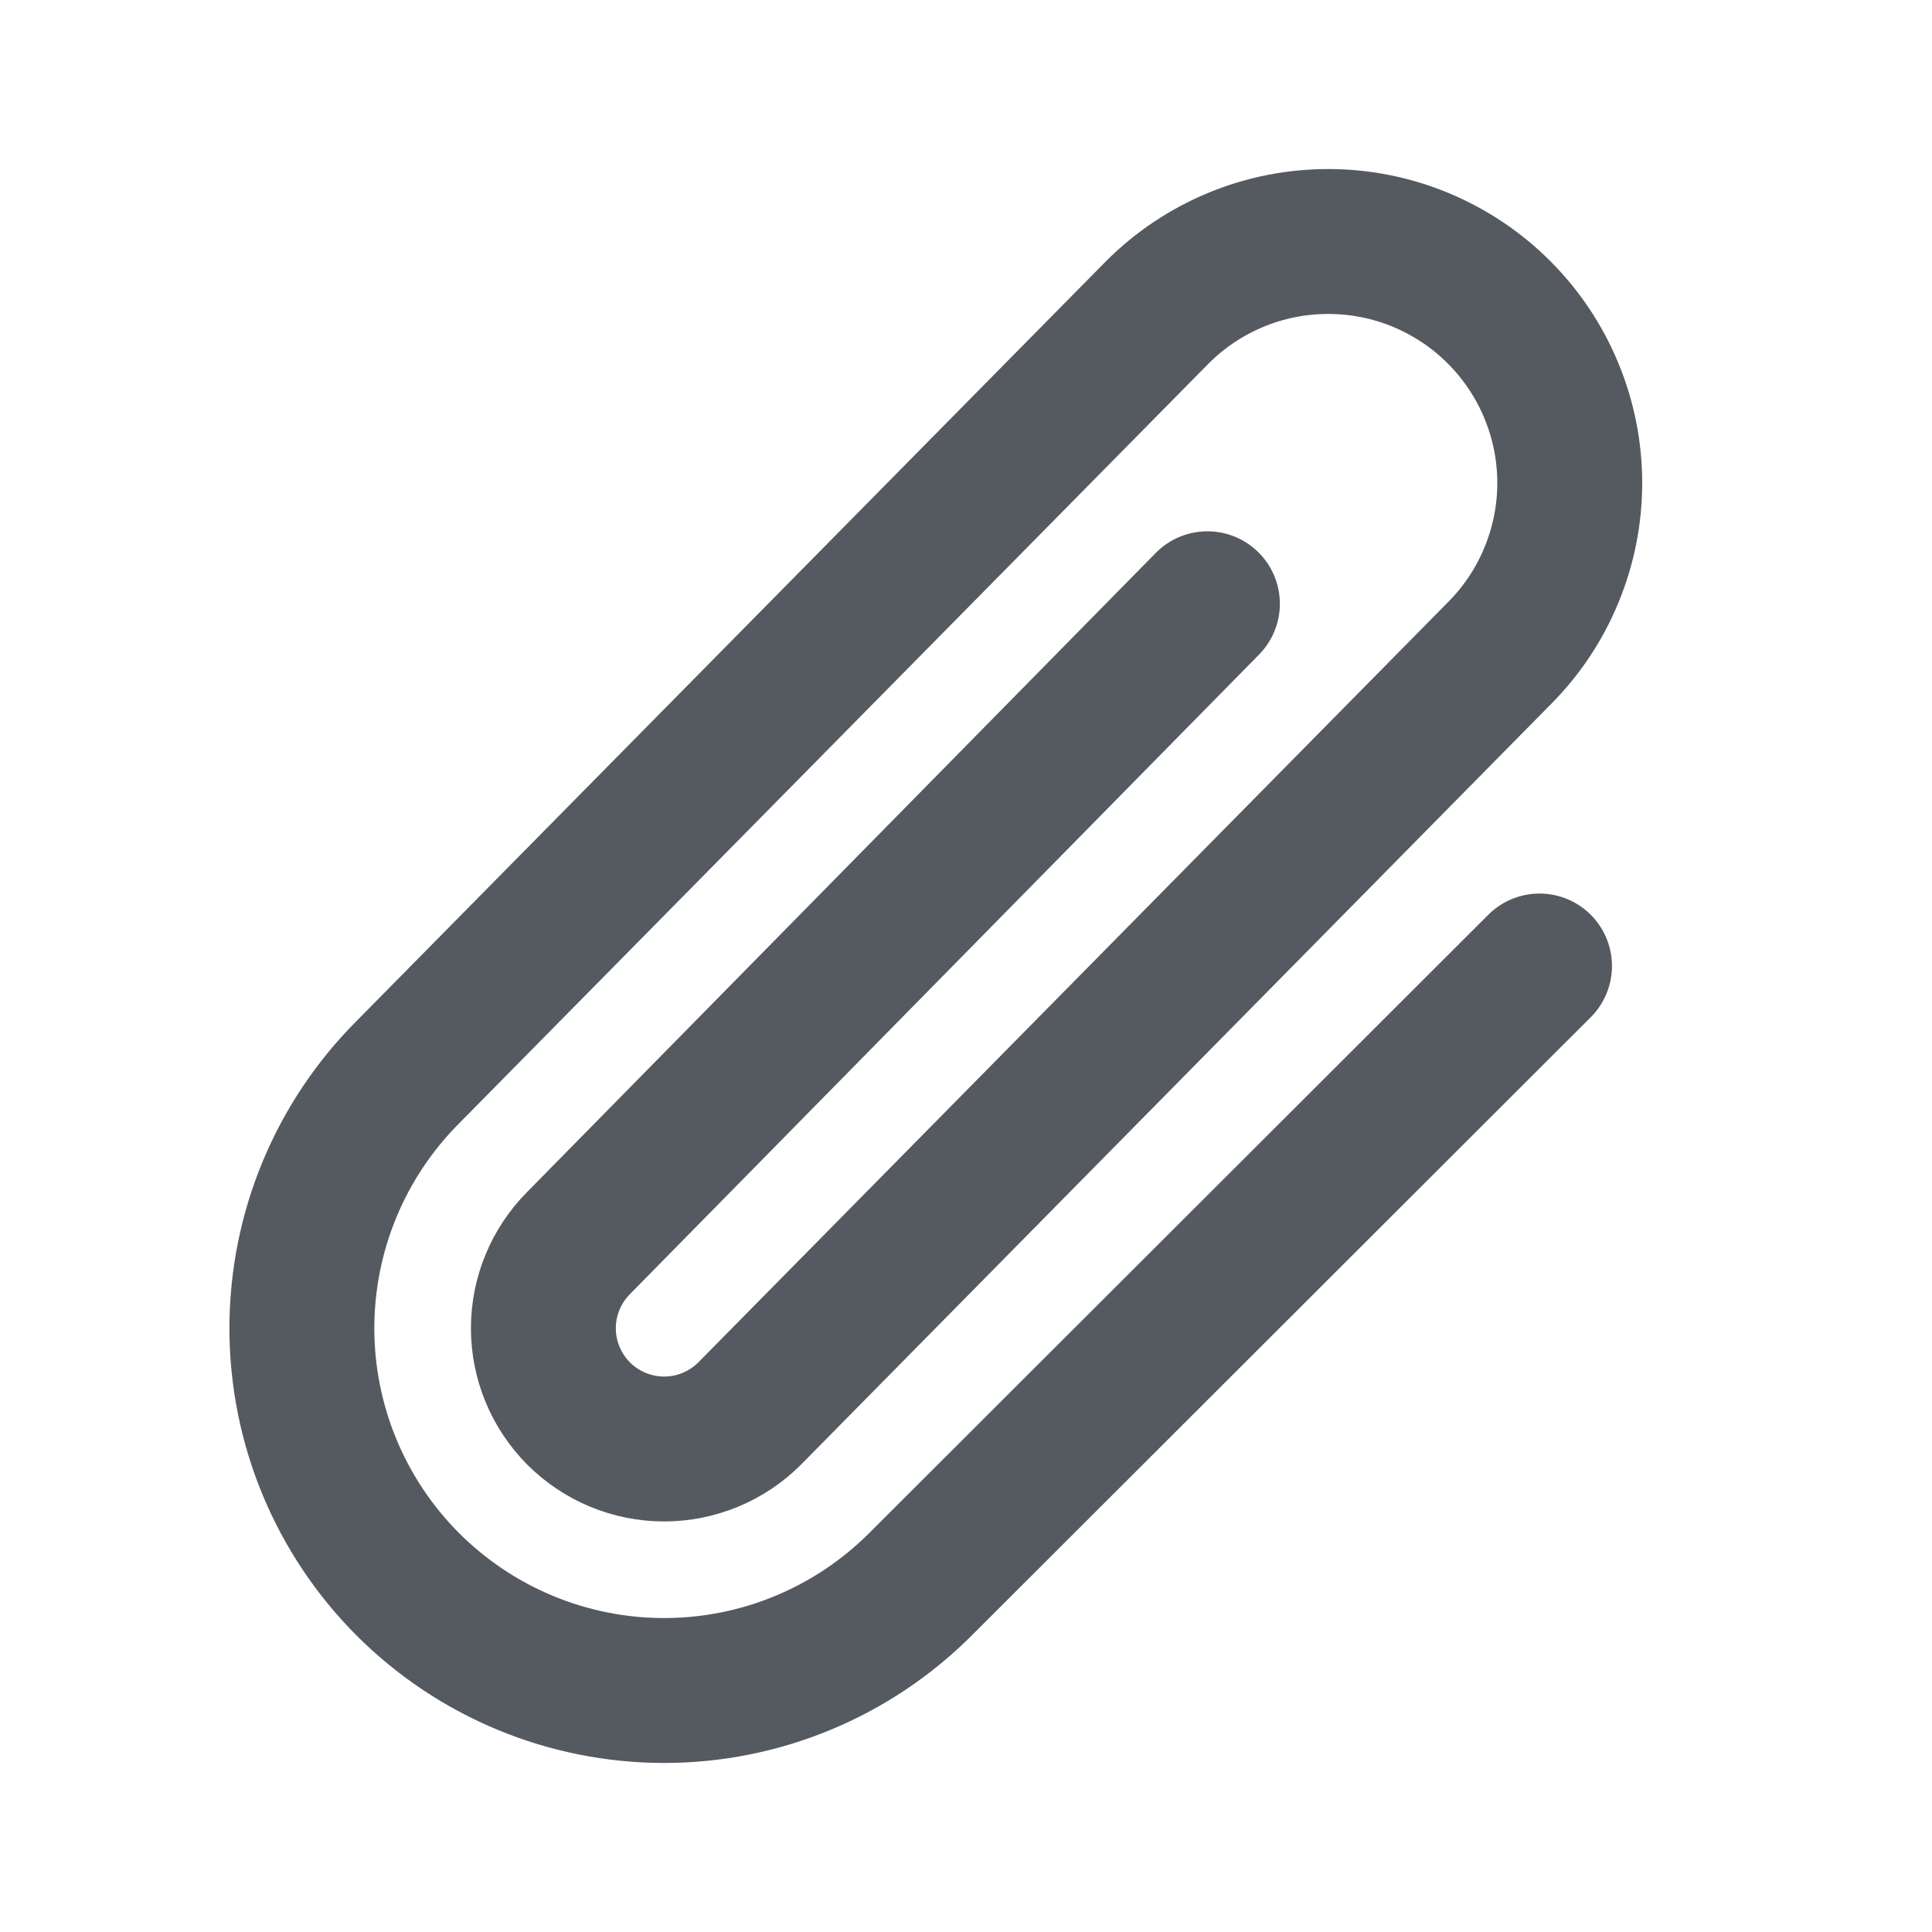 <svg width="20" height="20" viewBox="0 0 20 20" fill="none" xmlns="http://www.w3.org/2000/svg">
<path d="M12.499 6.25L5.991 12.866C5.757 13.101 5.625 13.418 5.625 13.75C5.625 14.082 5.757 14.399 5.991 14.634C6.226 14.868 6.543 15 6.875 15C7.207 15 7.524 14.868 7.759 14.634L15.517 6.767C15.749 6.535 15.934 6.26 16.059 5.956C16.185 5.653 16.25 5.328 16.25 5C16.25 4.671 16.185 4.346 16.059 4.043C15.934 3.74 15.749 3.464 15.517 3.232C15.285 3 15.01 2.816 14.706 2.69C14.403 2.564 14.078 2.5 13.749 2.5C13.421 2.5 13.096 2.564 12.793 2.69C12.489 2.816 12.214 3 11.982 3.232L4.223 11.098C3.52 11.802 3.125 12.755 3.125 13.75C3.125 14.745 3.52 15.698 4.223 16.402C4.927 17.105 5.88 17.5 6.875 17.5C7.87 17.5 8.823 17.105 9.527 16.402L15.937 10" stroke="#555960" stroke-width="1.5" stroke-linecap="round" stroke-linejoin="round"/>
</svg>
